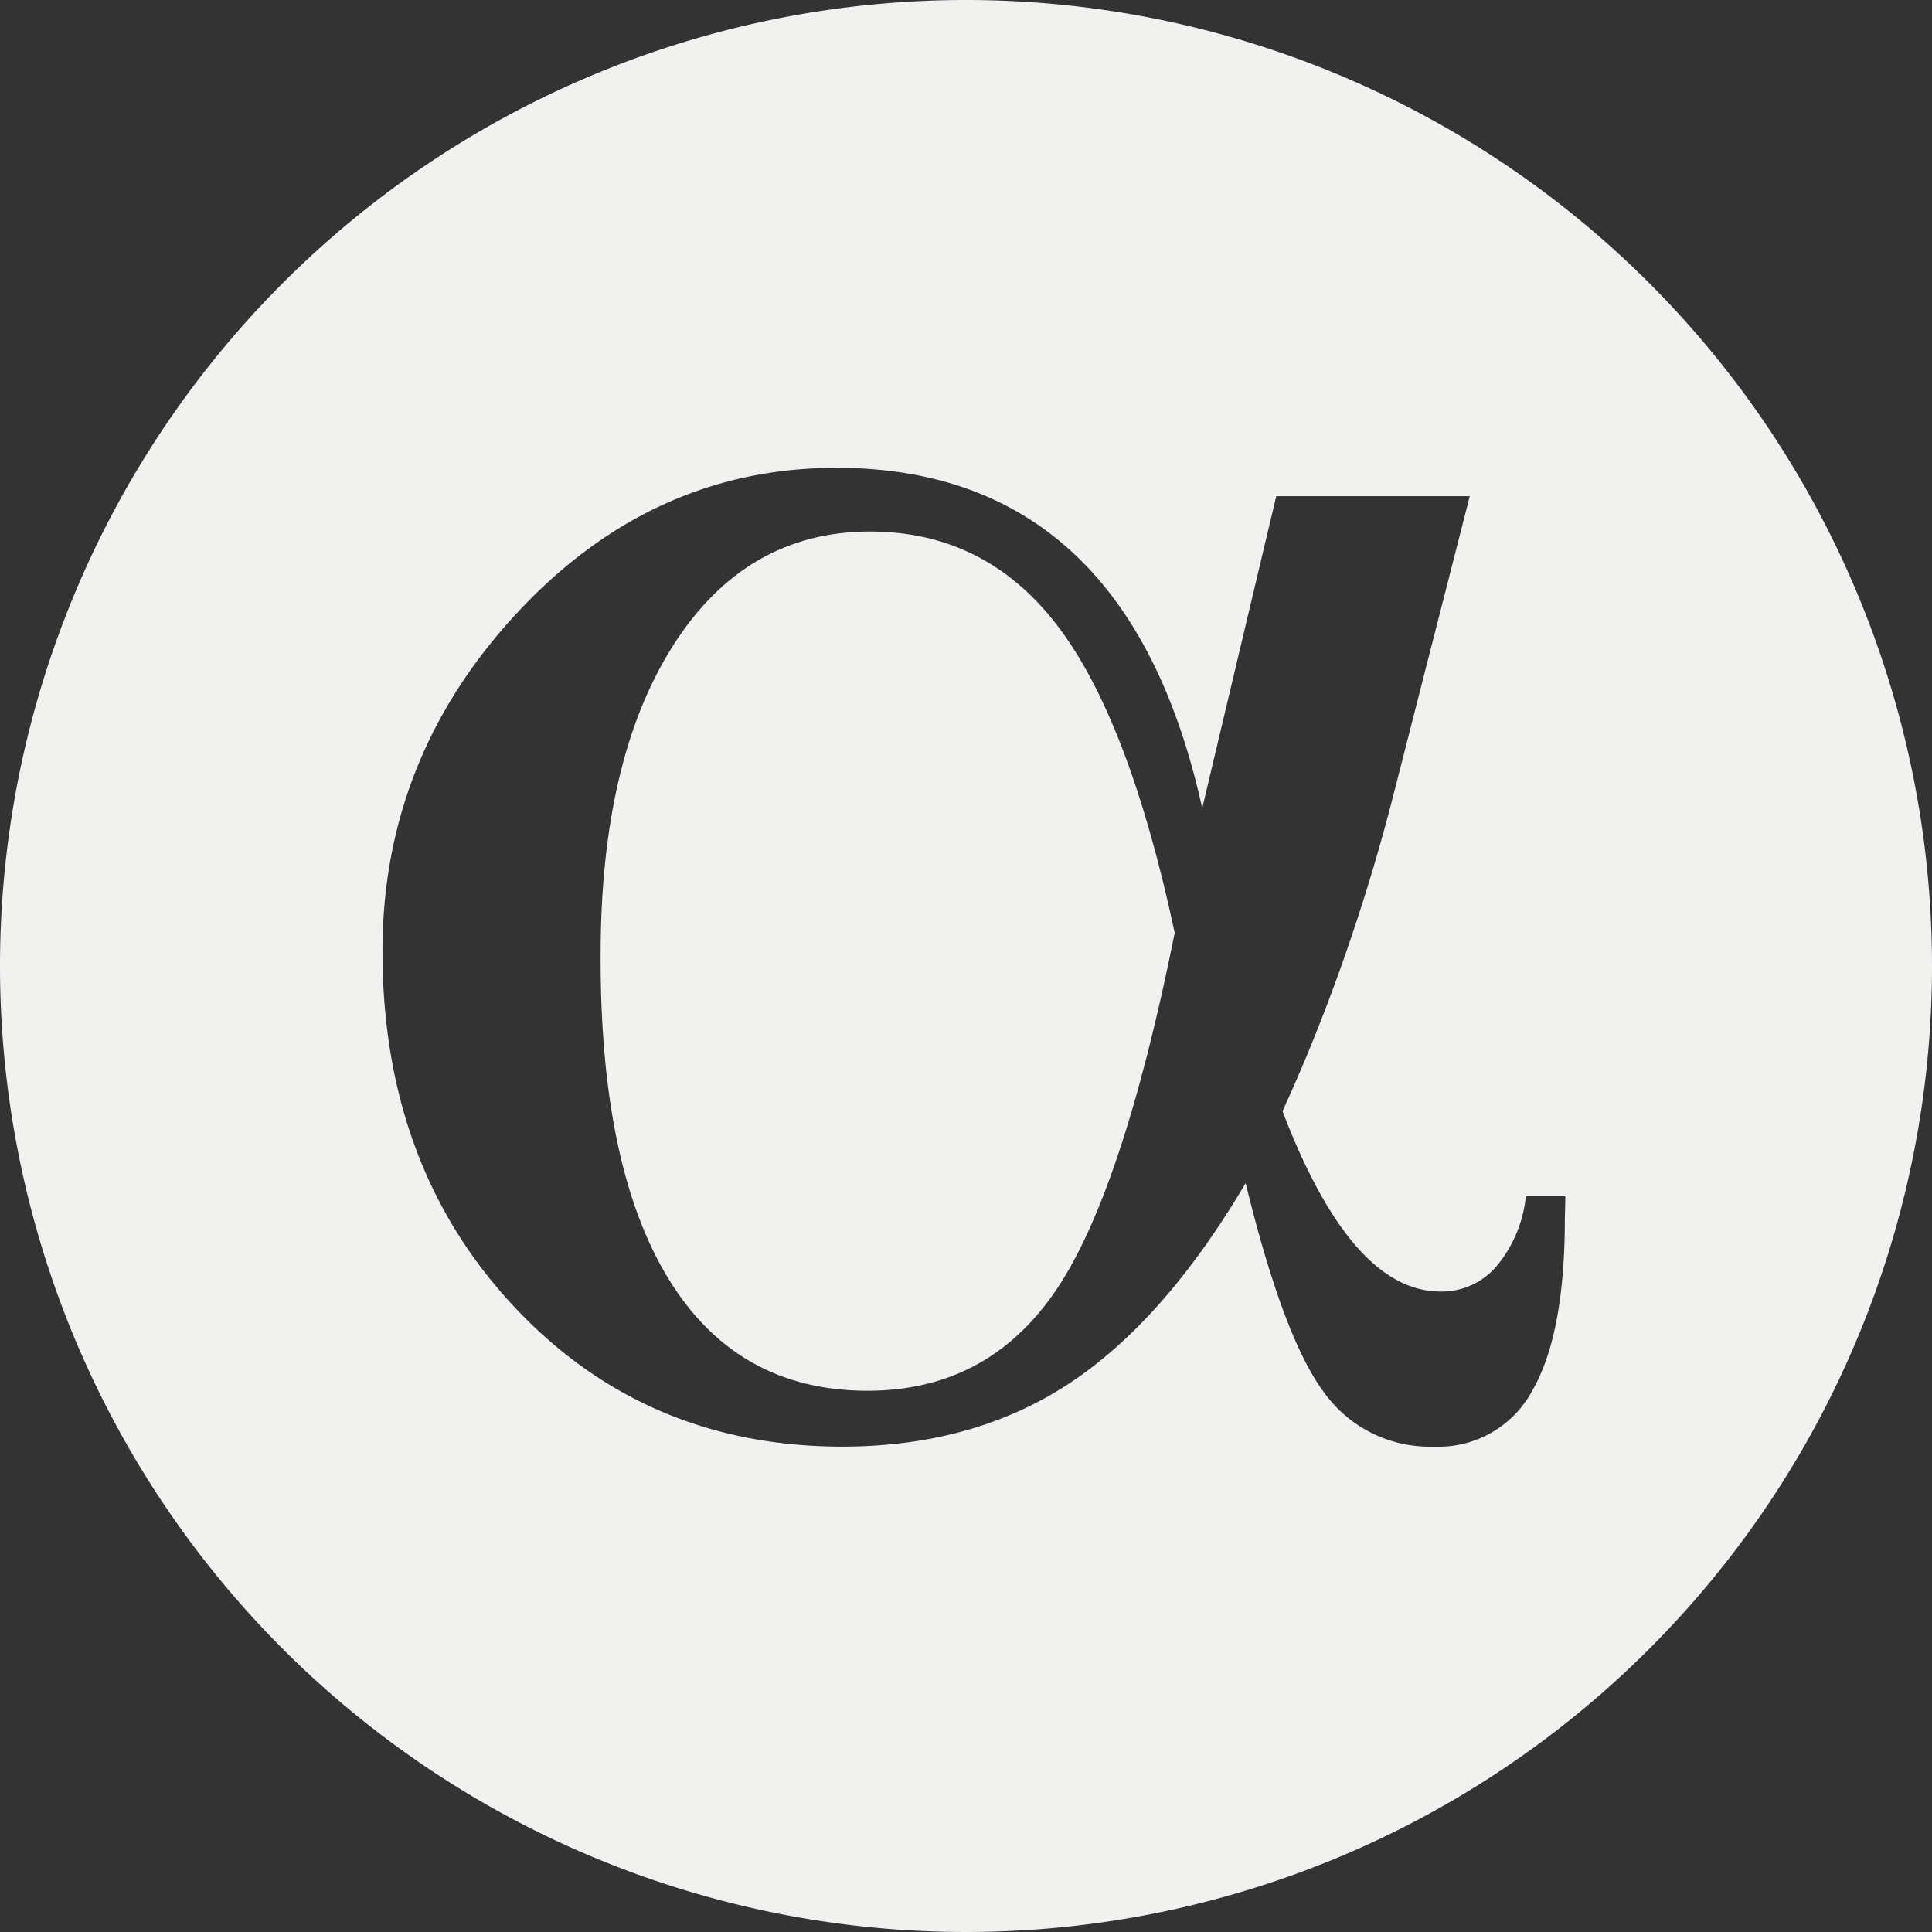 <svg id="aidandang-logo" xmlns="http://www.w3.org/2000/svg" viewBox="0 0 252.16 252.16"><rect x="0" y="0" width="252.16" height="252.16" fill="#333333" stroke="none"/><defs><style>.cls-1{fill: #F1F2F0;}</style></defs><path class="cls-1" d="M212.59,141.25q9.39,12.24,15.34,40.14-6.87,34.25-15.74,47t-24.33,12.76q-17.06,0-26-14.61T153,184.3q0-25.53,9.45-40.4T188.13,129Q203.21,129,212.59,141.25Z" transform="translate(-74.61 -59.63)"/><path class="cls-1" d="M200.69,59.63A126.08,126.08,0,1,0,326.77,185.71,126.08,126.08,0,0,0,200.69,59.63Zm78.16,159.05q0,15.07-4.23,22.42a13.88,13.88,0,0,1-12.83,7.34,17,17,0,0,1-14.42-7.14q-5.28-7.14-10.18-27.25Q226.48,232.17,214,240.3t-29.43,8.14q-25.78,0-42.91-18.32t-17.13-46.35q0-25.26,17.59-44.17t41.66-18.91q18.92,0,30.88,11.1t16.86,33.33l9.66-40.73h25.26L256.1,164.86q-2.78,10.57-6.35,20.63T242,204.66q4.5,11.78,9.65,17.66t11,5.88a9.39,9.39,0,0,0,7.34-3.37,16.92,16.92,0,0,0,3.77-9.06h5.16Z" transform="translate(-74.61 -59.63)"/></svg>